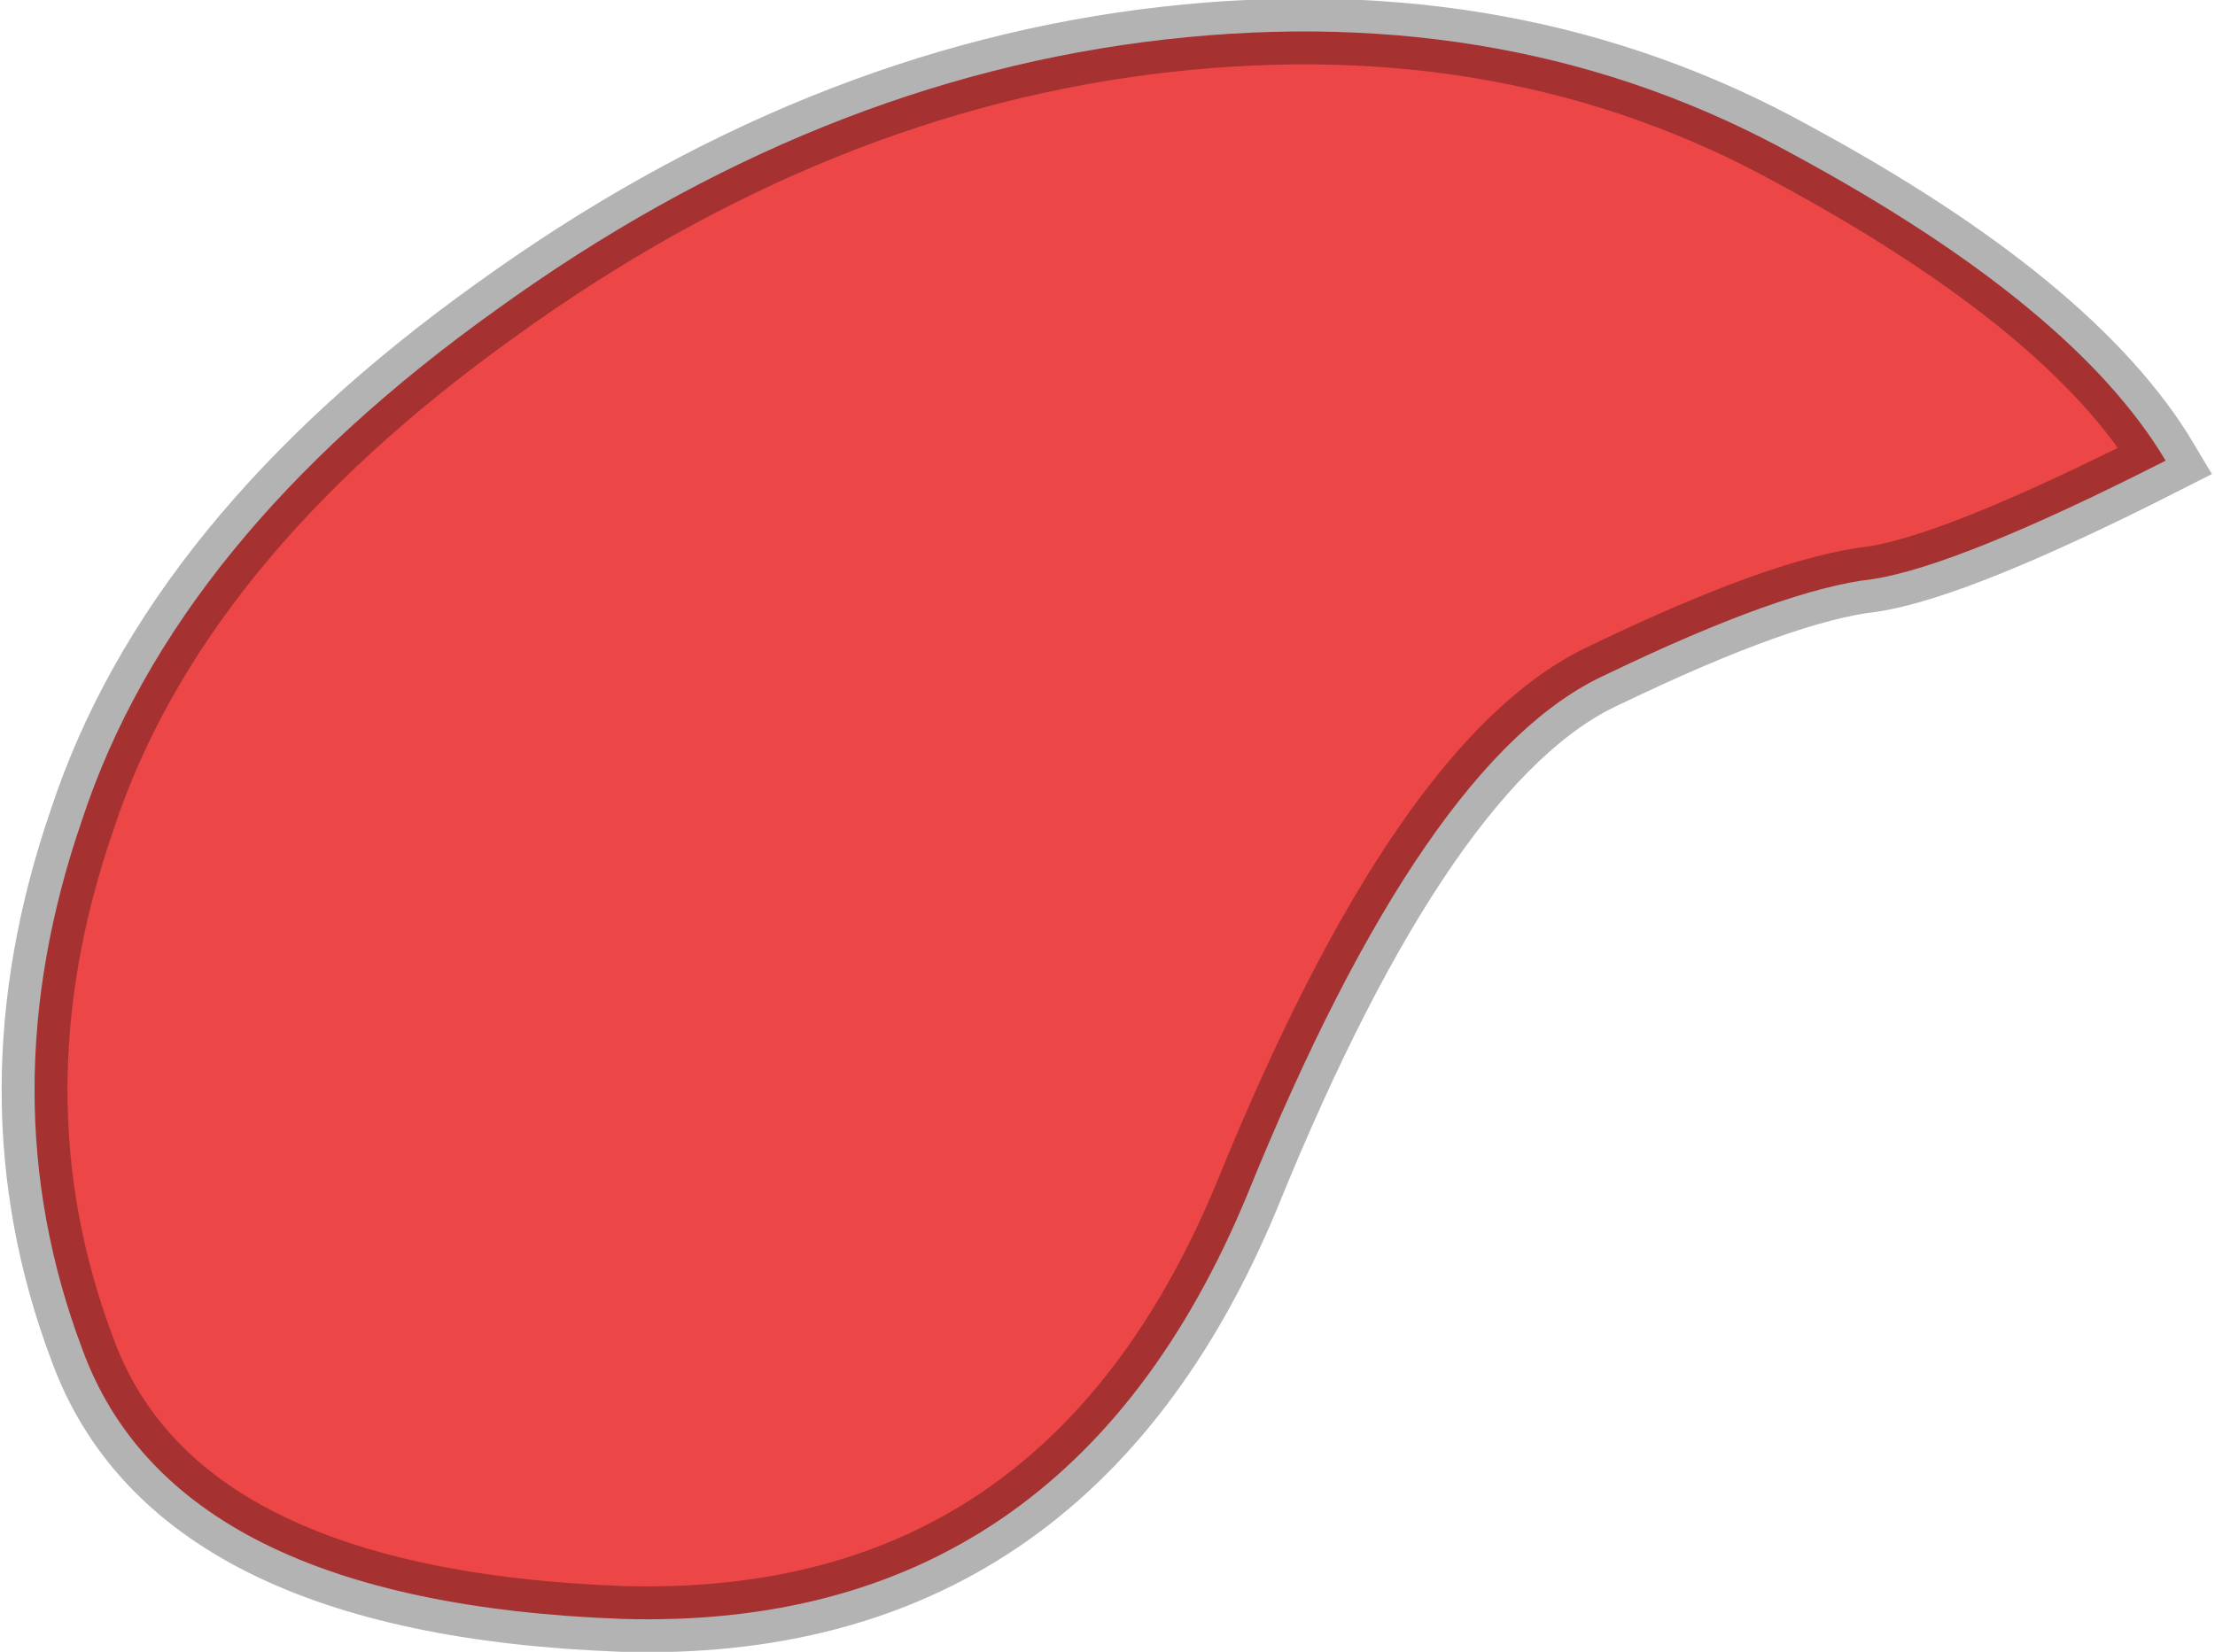 <?xml version="1.0" encoding="UTF-8" standalone="no"?>
<svg xmlns:ffdec="https://www.free-decompiler.com/flash" xmlns:xlink="http://www.w3.org/1999/xlink" ffdec:objectType="shape" height="25.1px" width="33.65px" xmlns="http://www.w3.org/2000/svg">
  <g transform="matrix(1.0, 0.0, 0.0, 1.0, 44.35, -2.6)">
    <path d="M-11.45 9.6 Q-14.6 11.2 -15.9 11.4 -17.25 11.55 -19.95 12.85 -22.7 14.1 -25.4 20.75 -28.15 27.4 -34.9 27.2 -41.7 26.95 -43.1 23.1 -44.55 19.25 -43.1 15.05 -41.7 10.8 -36.8 7.3 -31.95 3.8 -26.65 3.2 -21.35 2.6 -17.1 4.95 -12.85 7.25 -11.45 9.6" fill="#ec4646" fill-rule="evenodd" stroke="none"/>
    <path d="M-11.45 9.6 Q-12.85 7.25 -17.1 4.95 -21.35 2.6 -26.65 3.2 -31.95 3.8 -36.8 7.3 -41.7 10.8 -43.1 15.05 -44.55 19.25 -43.1 23.1 -41.7 26.95 -34.9 27.2 -28.15 27.4 -25.4 20.75 -22.7 14.1 -19.95 12.85 -17.25 11.55 -15.9 11.4 -14.6 11.2 -11.45 9.6 Z" fill="none" stroke="#000000" stroke-linecap="butt" stroke-linejoin="miter-clip" stroke-miterlimit="4.0" stroke-opacity="0.298" stroke-width="1.0"/>
  </g>
</svg>
